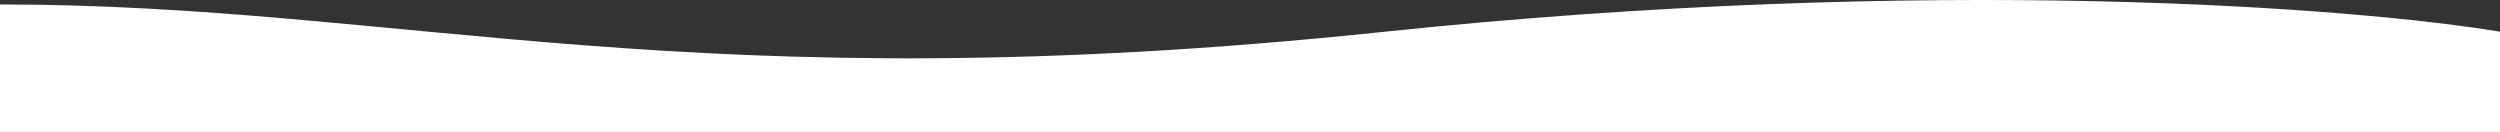 <svg width="1440" height="76" viewBox="0 0 1440 76" fill="none" xmlns="http://www.w3.org/2000/svg">
<rect x="0" y="0" width="1440" height="76" fill="#333333" stroke="none"/>
<path d="M796.101 18.427C1113.38 -14.946 1358.23 4.522 1441 18.427L1441 76L0 76L6.41945e-06 2.57C234.289 2.57 399.5 60.143 796.101 18.427Z" fill="white"/>
</svg>
